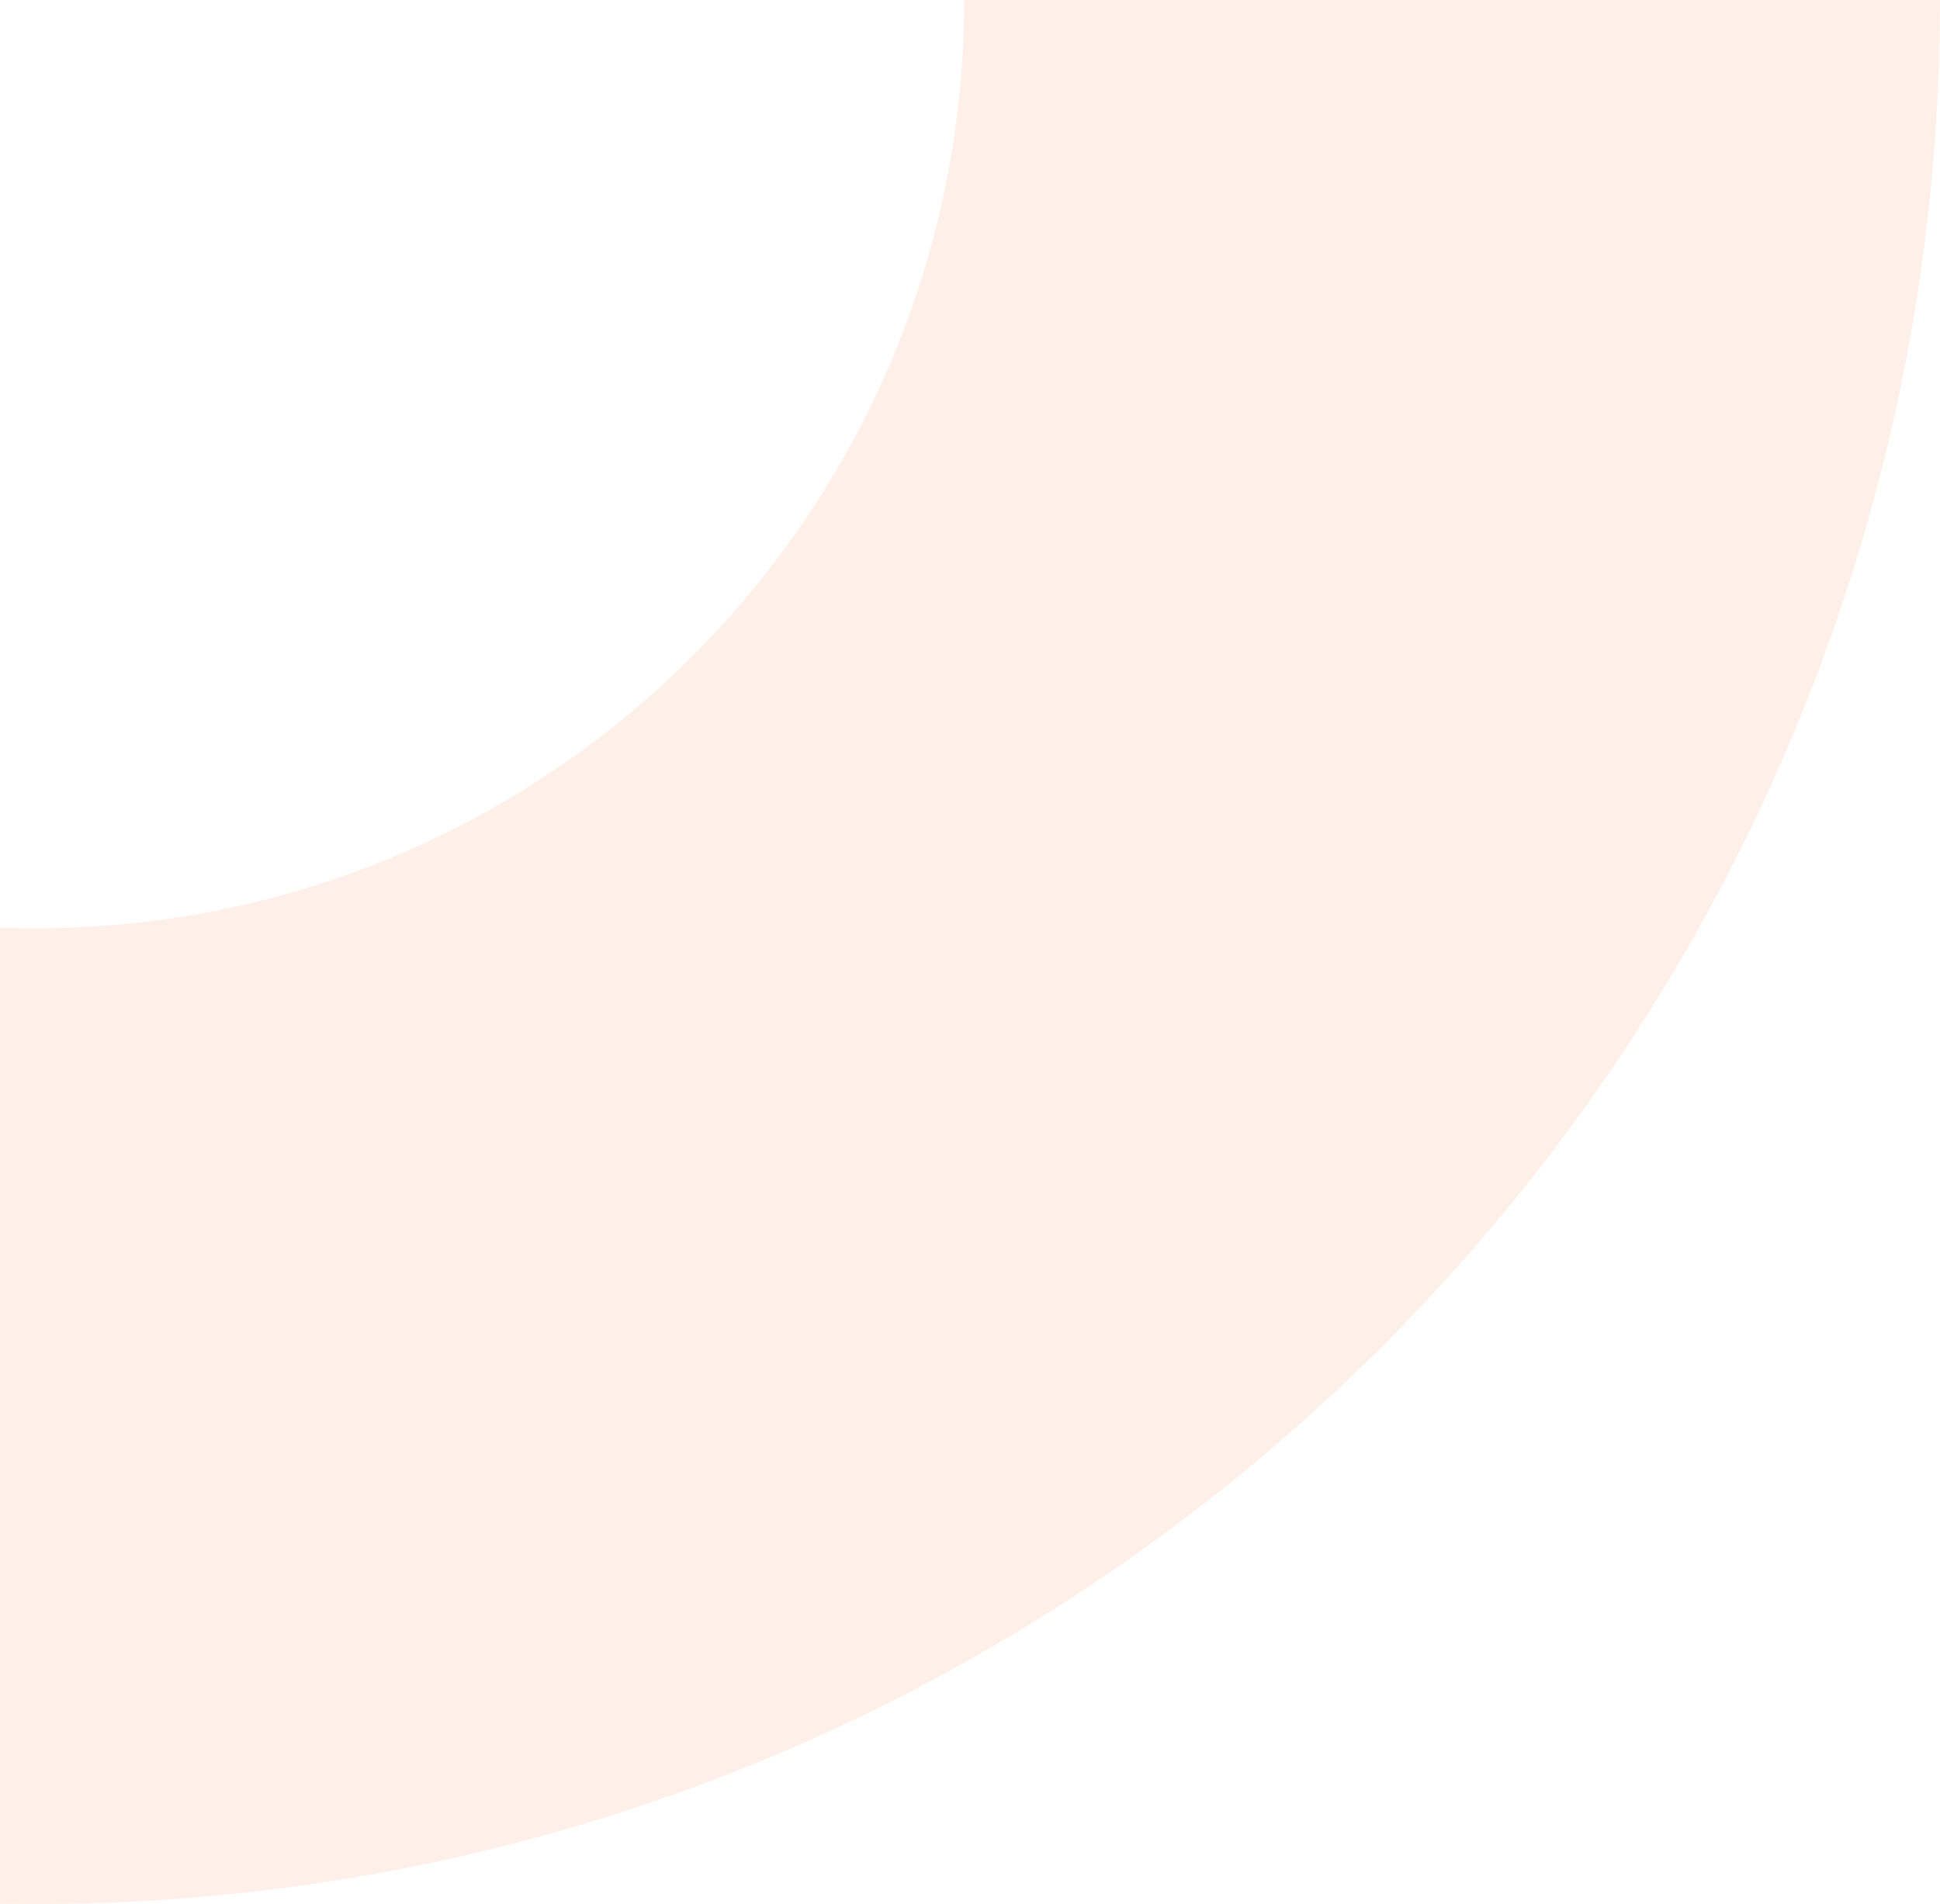<svg xmlns="http://www.w3.org/2000/svg" width="1086.94" height="1066.94" viewBox="0 0 1086.94 1066.94">
  <defs>
    <style>
      .cls-1 {
        fill: #f76924;
        fill-rule: evenodd;
        opacity: 0.1;
      }
    </style>
  </defs>
  <path class="cls-1" d="M1086.94,0c0,589.256-477.678,1066.944-1066.933,1066.944S-1046.94,589.252-1046.94,0-569.249-1066.95,20.007-1066.95,1086.94-589.26,1086.94,0ZM20.009-520.146c-287.258,0-520.139,232.873-520.139,520.139S-267.249,520.132,20.009,520.132,540.147,287.259,540.147-.007,307.274-520.146,20.009-520.146Z"/>
</svg>
